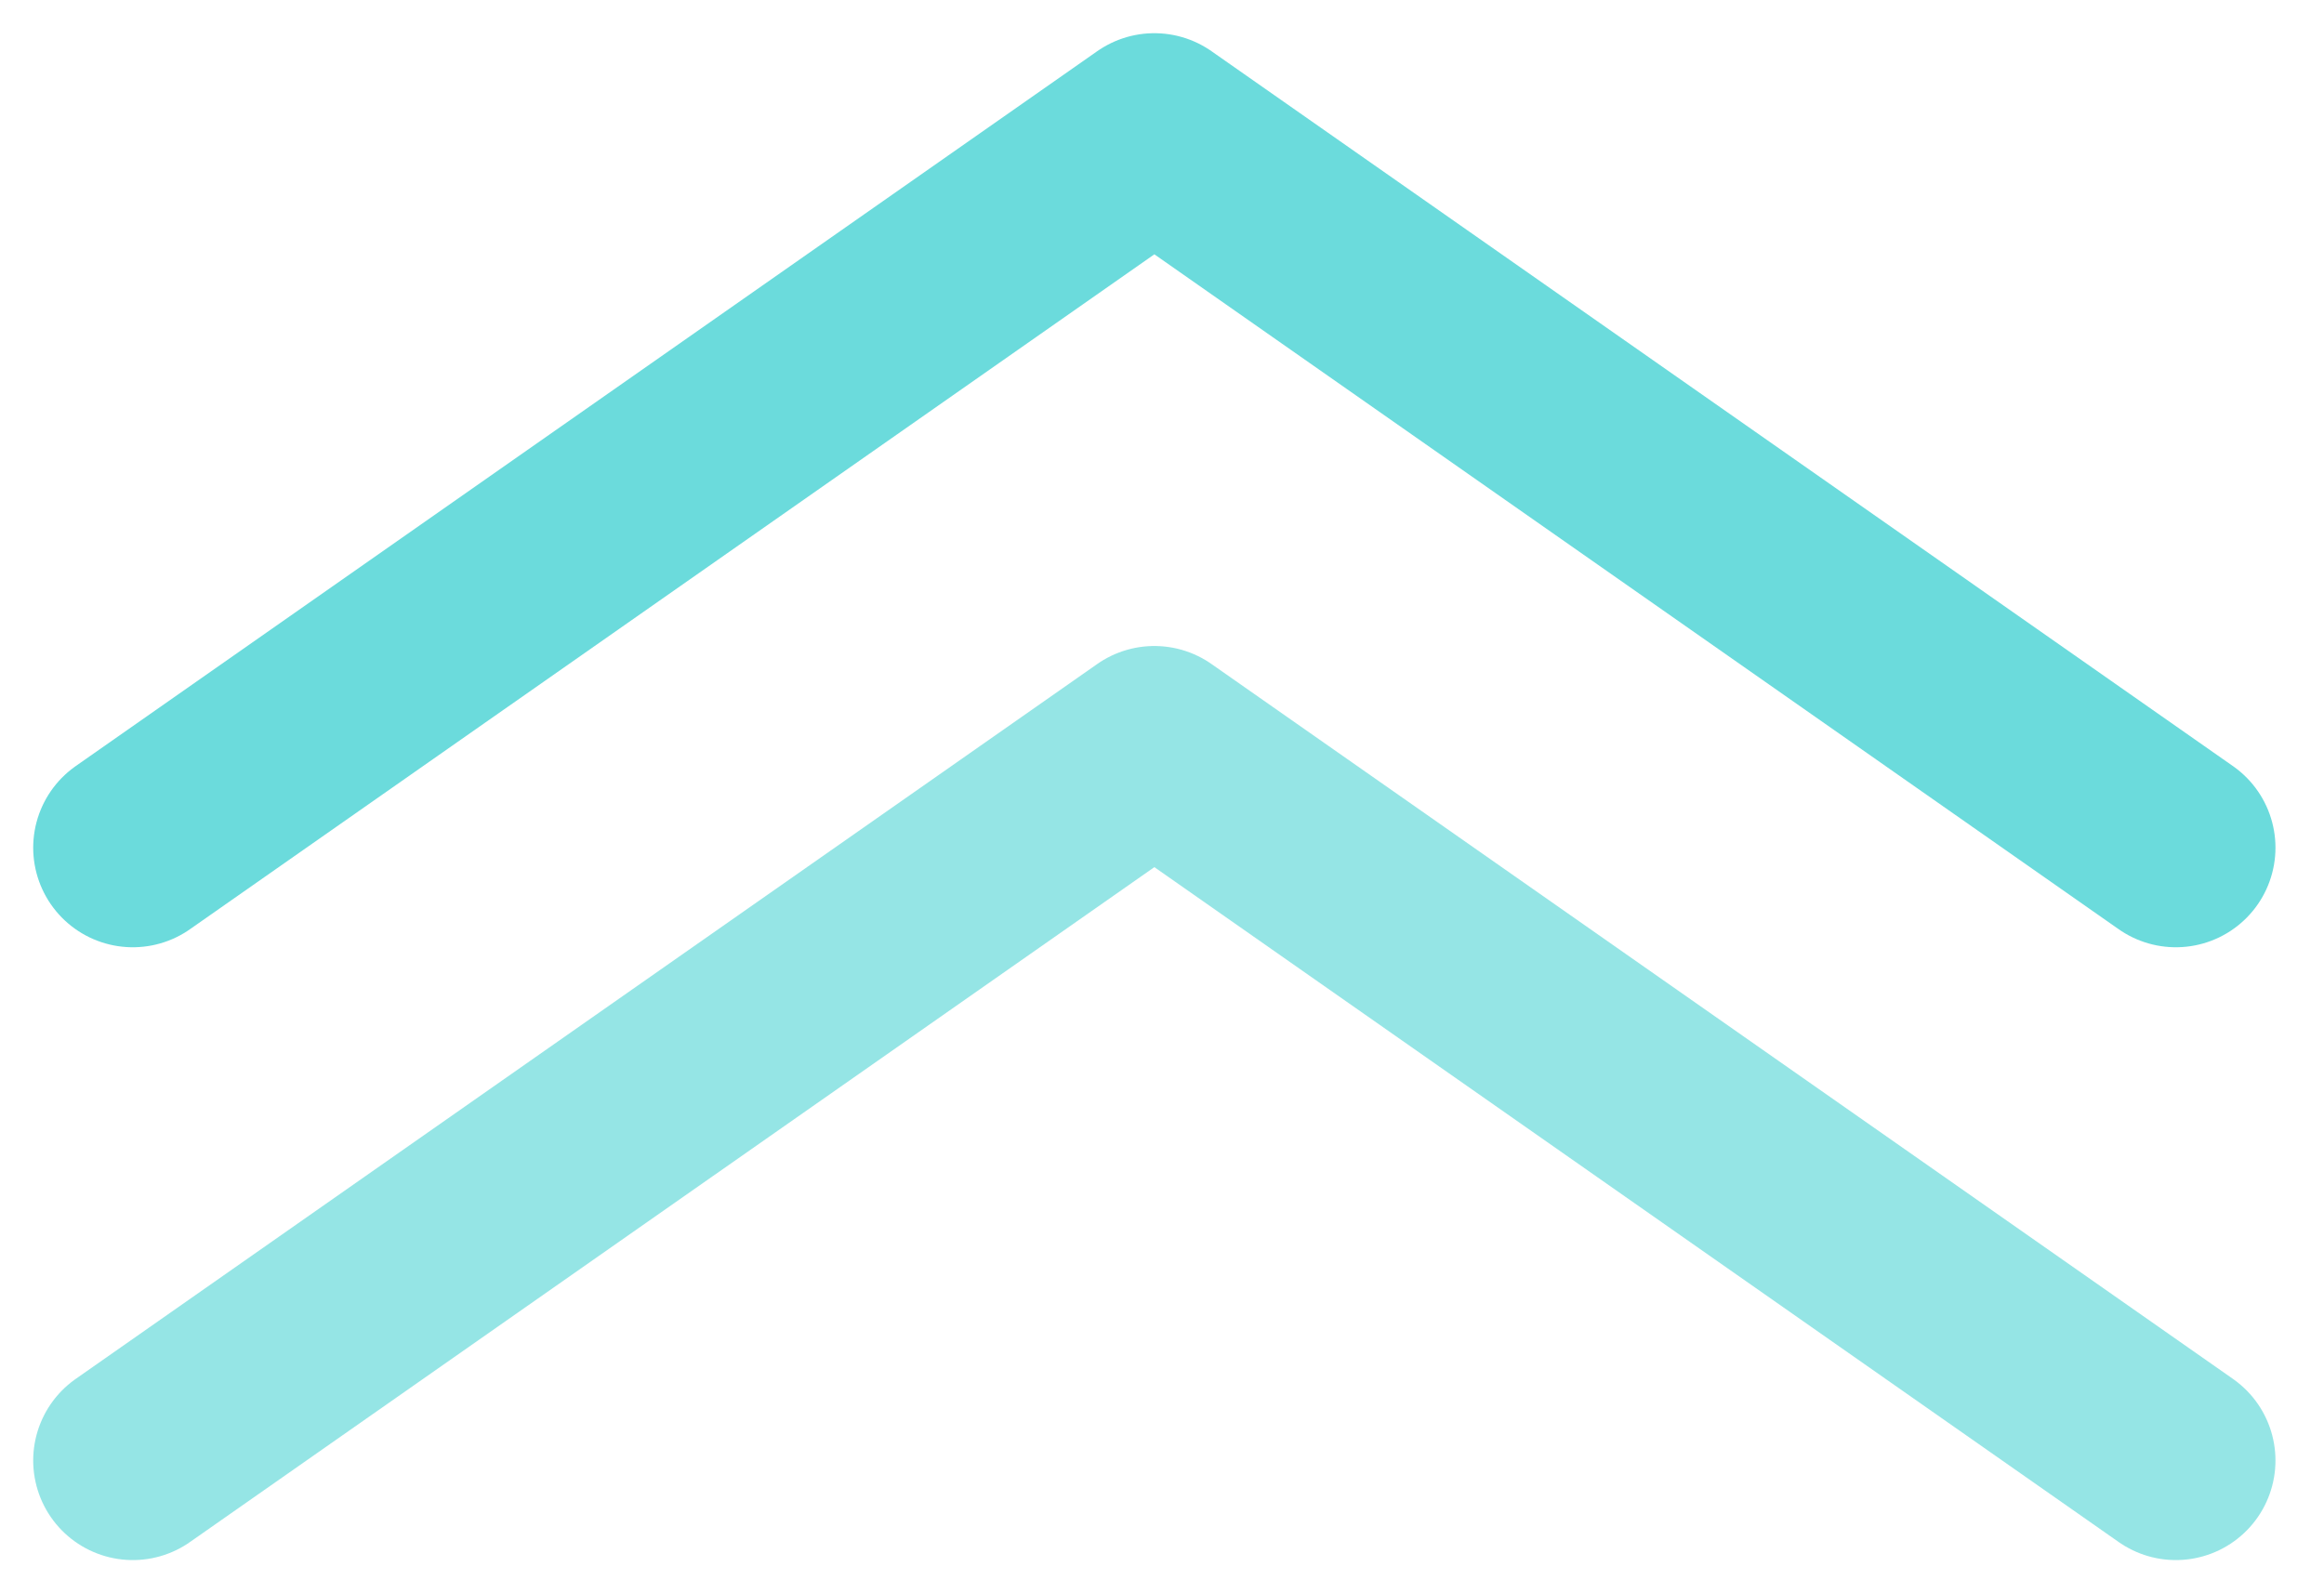 <svg width="35" height="24" viewBox="0 0 35 24" fill="none" xmlns="http://www.w3.org/2000/svg">
<path opacity="0.7" d="M2 12.769L17.385 2L32.769 12.769" stroke="#2DCCCD" stroke-width="3" stroke-miterlimit="16" stroke-linecap="round" stroke-linejoin="round"/>
<path opacity="0.5" d="M2 22L17.385 11.231L32.769 22" stroke="#2DCCCD" stroke-width="3" stroke-miterlimit="16" stroke-linecap="round" stroke-linejoin="round"/>
</svg>

